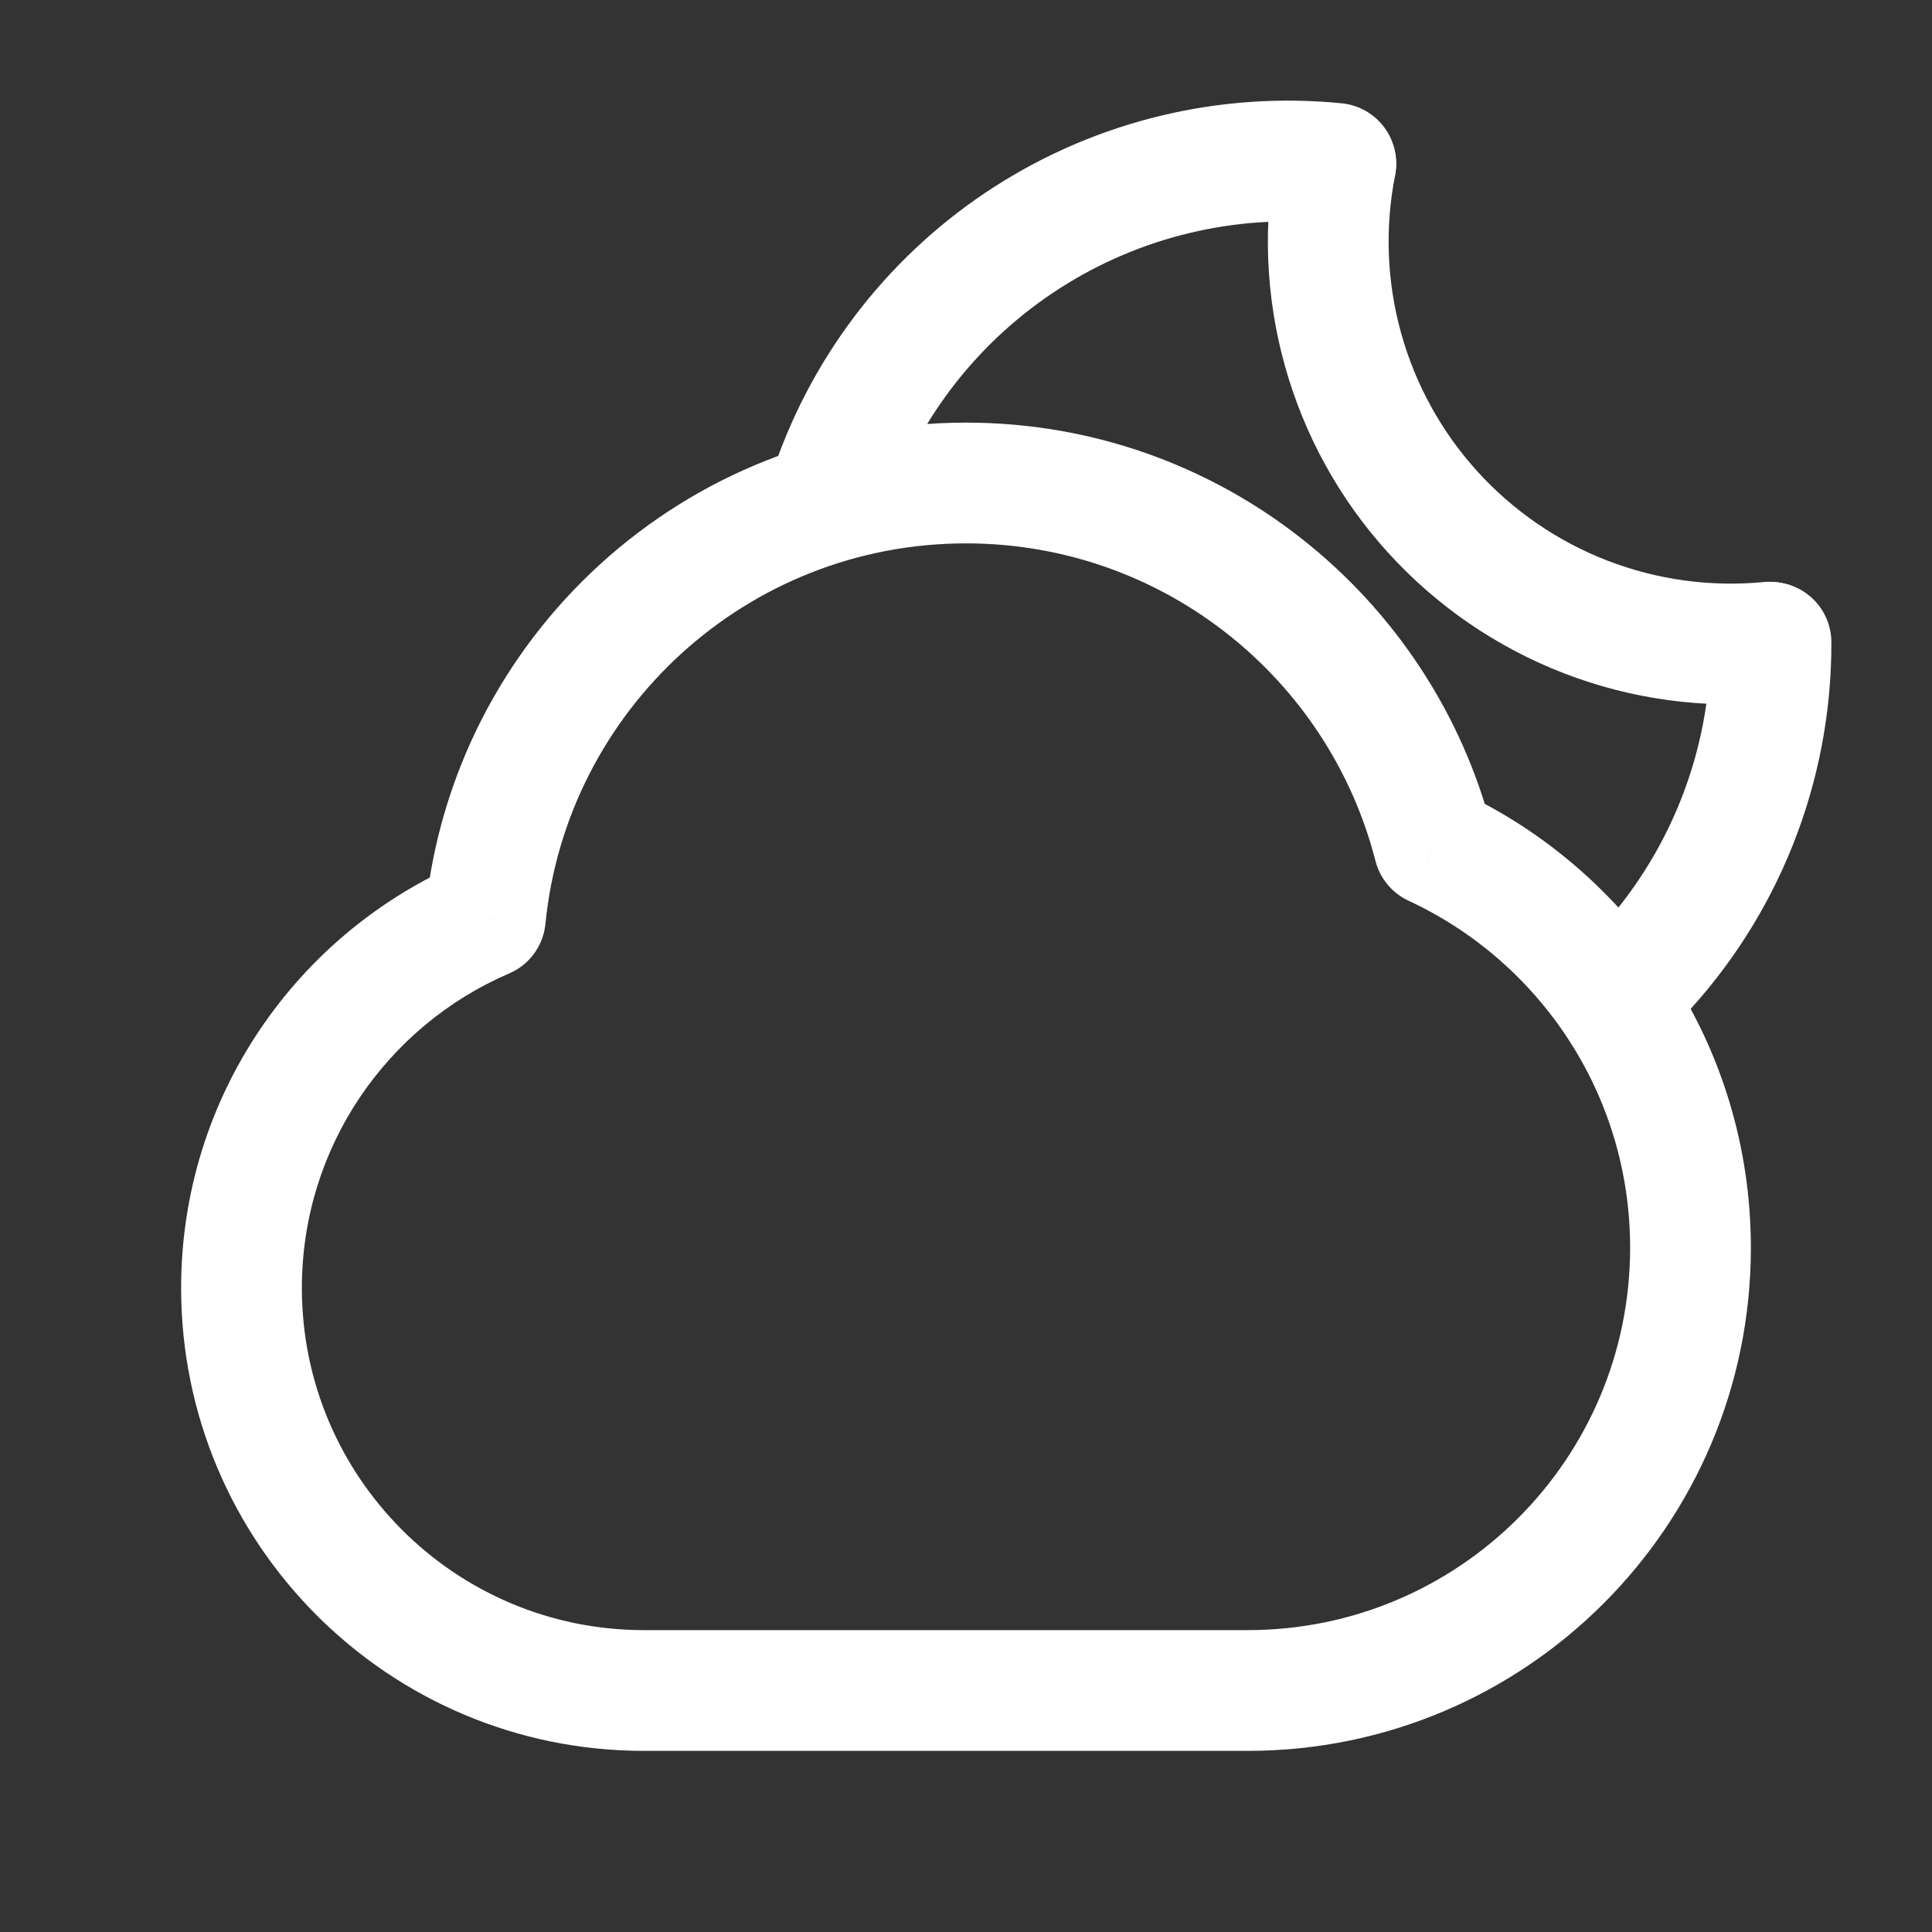 <svg width="48" height="48" viewBox="0 0 48 48" fill="none" xmlns="http://www.w3.org/2000/svg">
<rect x="0" y="0" width="48" height="48" fill="#333333" stroke="none"/>
<g clip-path="url(#clip0_1_1103)">
<path d="M44 15.959C44.01 19.046 42.831 22.019 40.706 24.259" stroke="white" stroke-width="3" stroke-linecap="round"/>
<path d="M33.187 4.059C30.501 3.792 27.803 4.438 25.53 5.894C23.257 7.349 21.541 9.528 20.659 12.079" stroke="white" stroke-width="3" stroke-linecap="round"/>
<path d="M43.961 15.954C42.41 16.103 40.846 15.889 39.393 15.327C37.94 14.765 36.638 13.871 35.592 12.717C34.545 11.563 33.783 10.181 33.366 8.68C32.948 7.179 32.887 5.601 33.188 4.073" stroke="white" stroke-width="3" stroke-linecap="round"/>
<path d="M12.059 22.807L12.65 24.185C13.152 23.97 13.498 23.498 13.551 22.954L12.059 22.807ZM35.626 21.017L34.173 21.389C34.285 21.825 34.586 22.188 34.995 22.378L35.626 21.017ZM13.551 22.954C14.075 17.647 18.554 13.5 24 13.5V10.5C16.996 10.5 11.24 15.832 10.566 22.659L13.551 22.954ZM24 13.5C28.896 13.5 33.013 16.852 34.173 21.389L37.08 20.646C35.588 14.813 30.299 10.5 24 10.5V13.5ZM34.995 22.378C38.249 23.888 40.5 27.183 40.5 31H43.5C43.5 25.972 40.532 21.641 36.258 19.657L34.995 22.378ZM40.5 31C40.5 36.247 36.247 40.5 31 40.5V43.5C37.904 43.5 43.5 37.904 43.5 31H40.5ZM31 40.5H28V43.5H31V40.5ZM28 40.5H23V43.5H28V40.5ZM23 40.5H16V43.5H23V40.5ZM16 40.5C11.306 40.5 7.5 36.694 7.5 32H4.5C4.5 38.351 9.649 43.5 16 43.5V40.5ZM7.5 32C7.5 28.498 9.619 25.486 12.65 24.185L11.467 21.428C7.372 23.186 4.5 27.256 4.5 32H7.5Z" fill="white"/>
</g>
<defs>
<clipPath id="clip0_1_1103">
<rect width="48" height="48" fill="white"/>
</clipPath>
</defs>
</svg>
